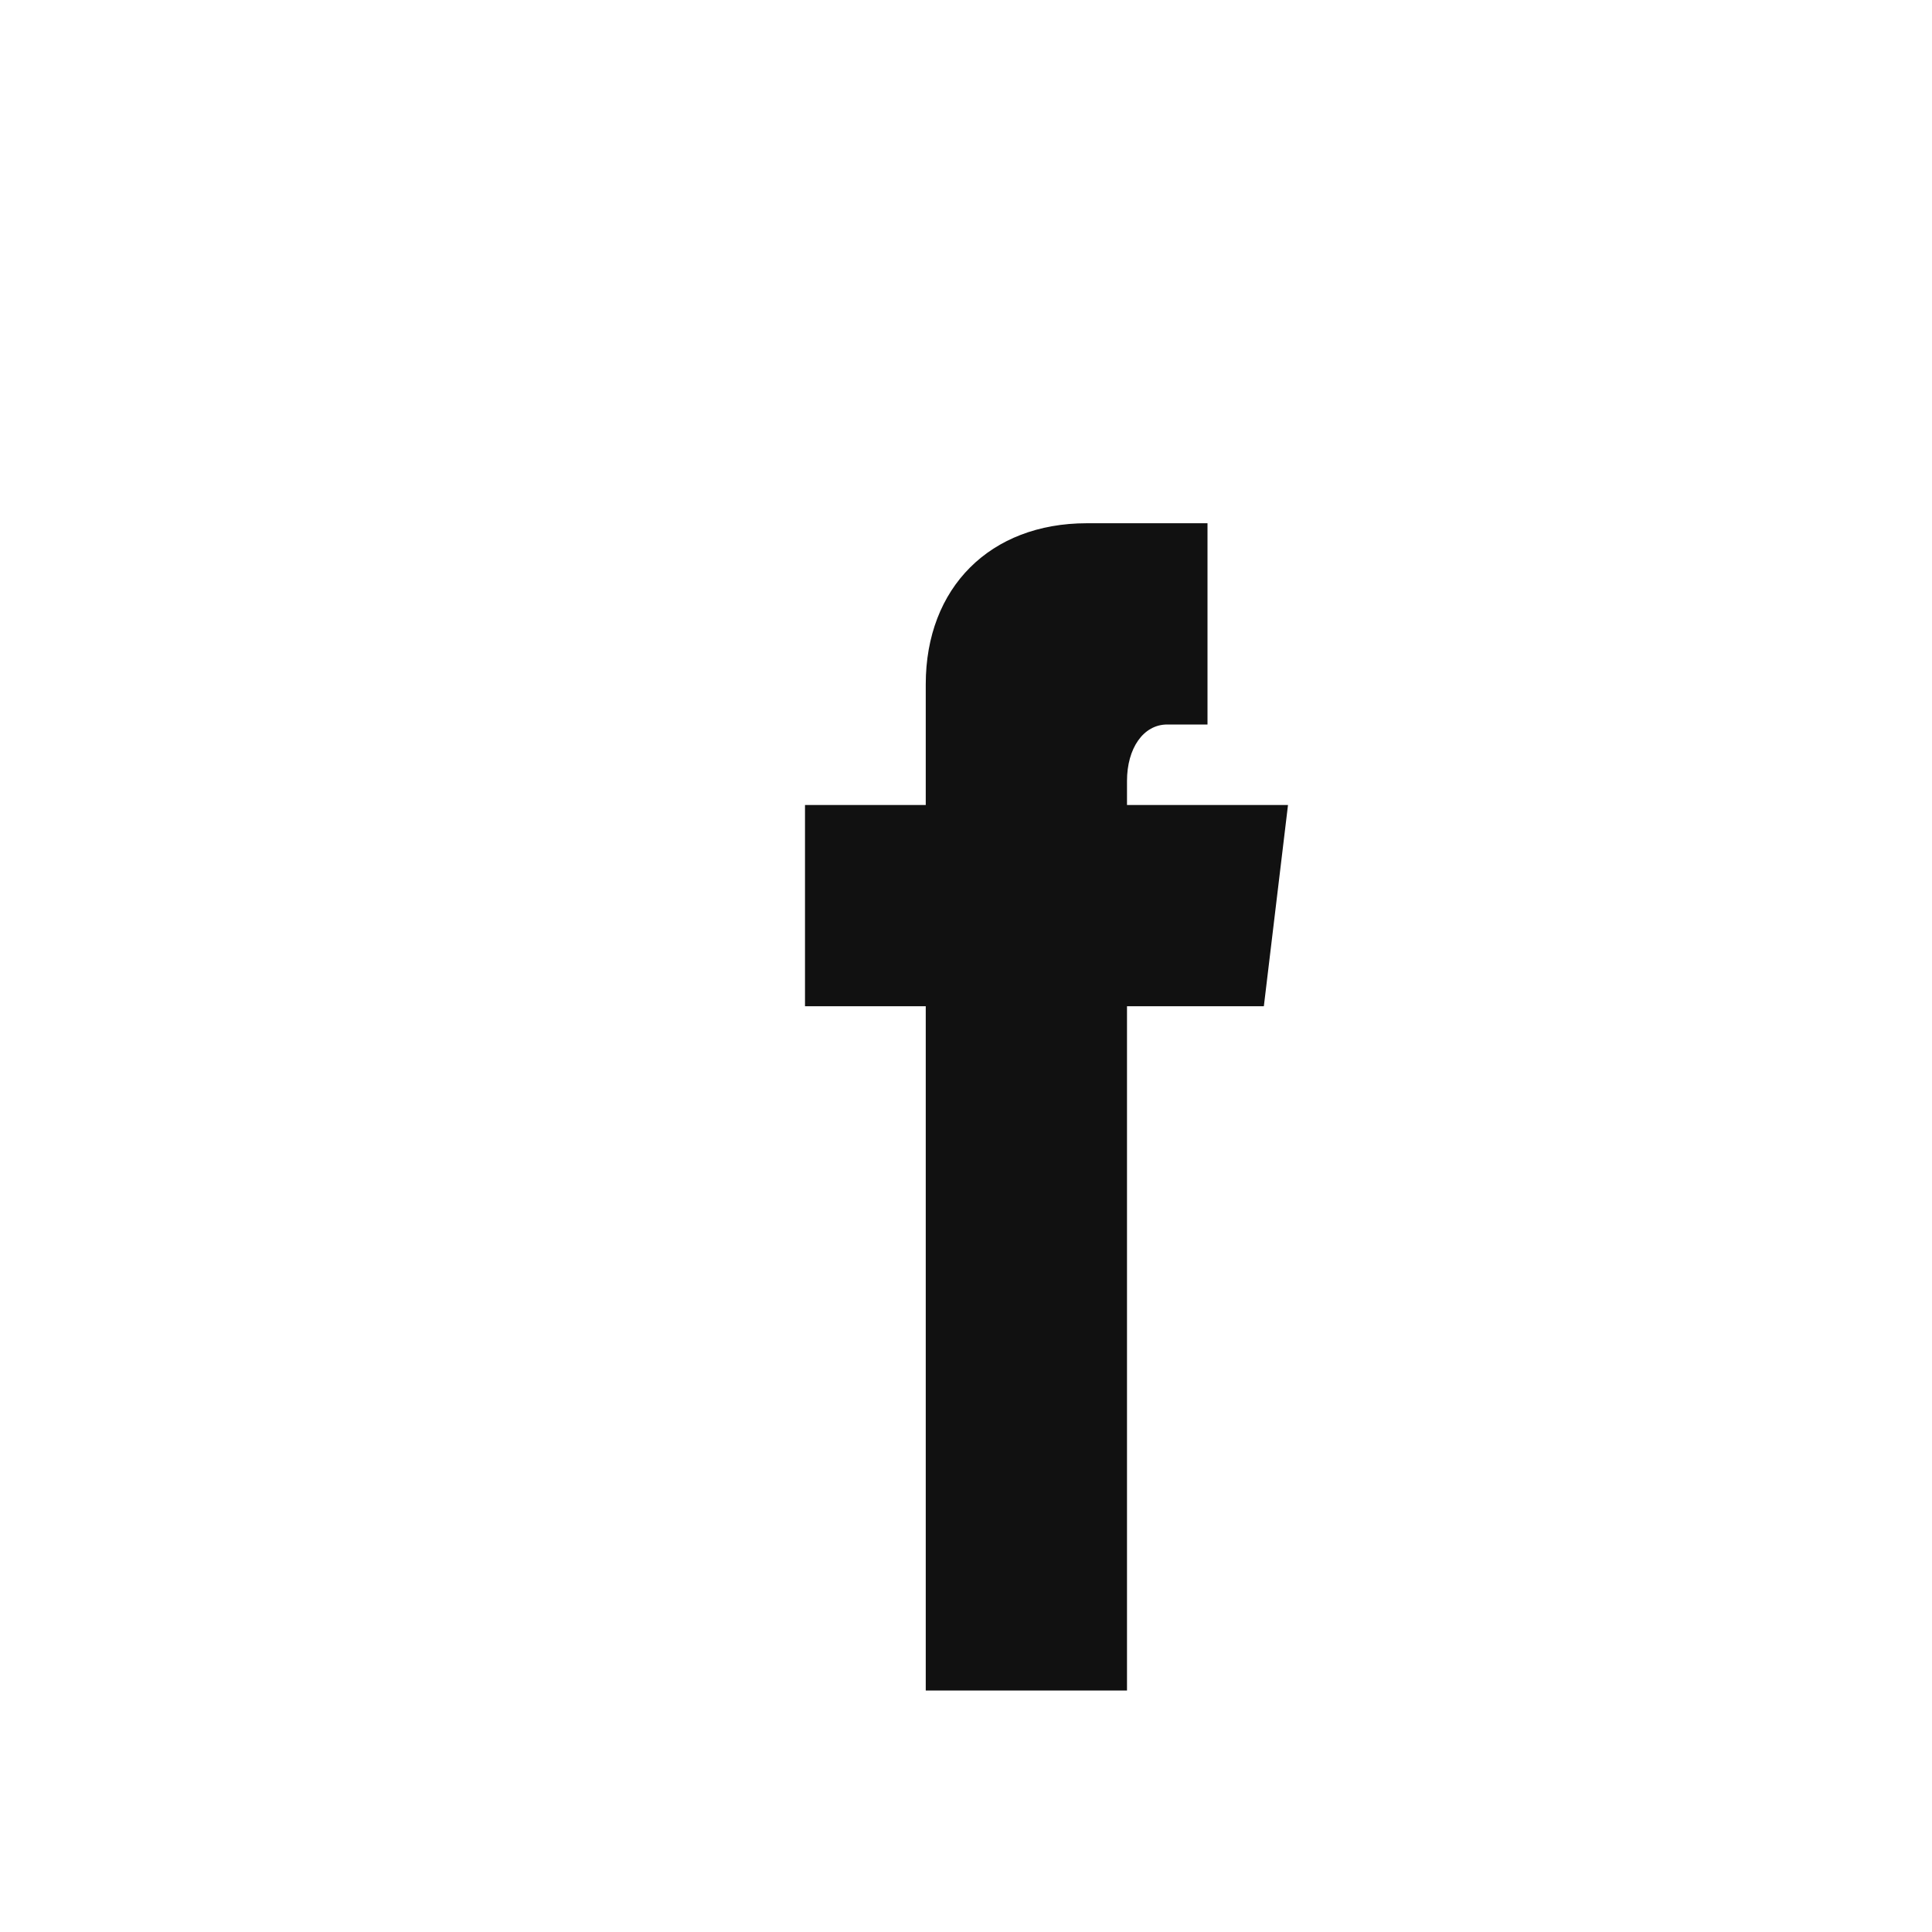 <svg xmlns="http://www.w3.org/2000/svg" viewBox="0 0 24 24" width="20" height="20" fill="#111">
  <path d="M13.5 9H15V6.5h-1.5c-1.2 0-2 .8-2 2V10H10v2.5h1.5V21H14v-8.5h1.7L16 10h-2v-.3c0-.4.2-.7.5-.7z"/>
</svg>


